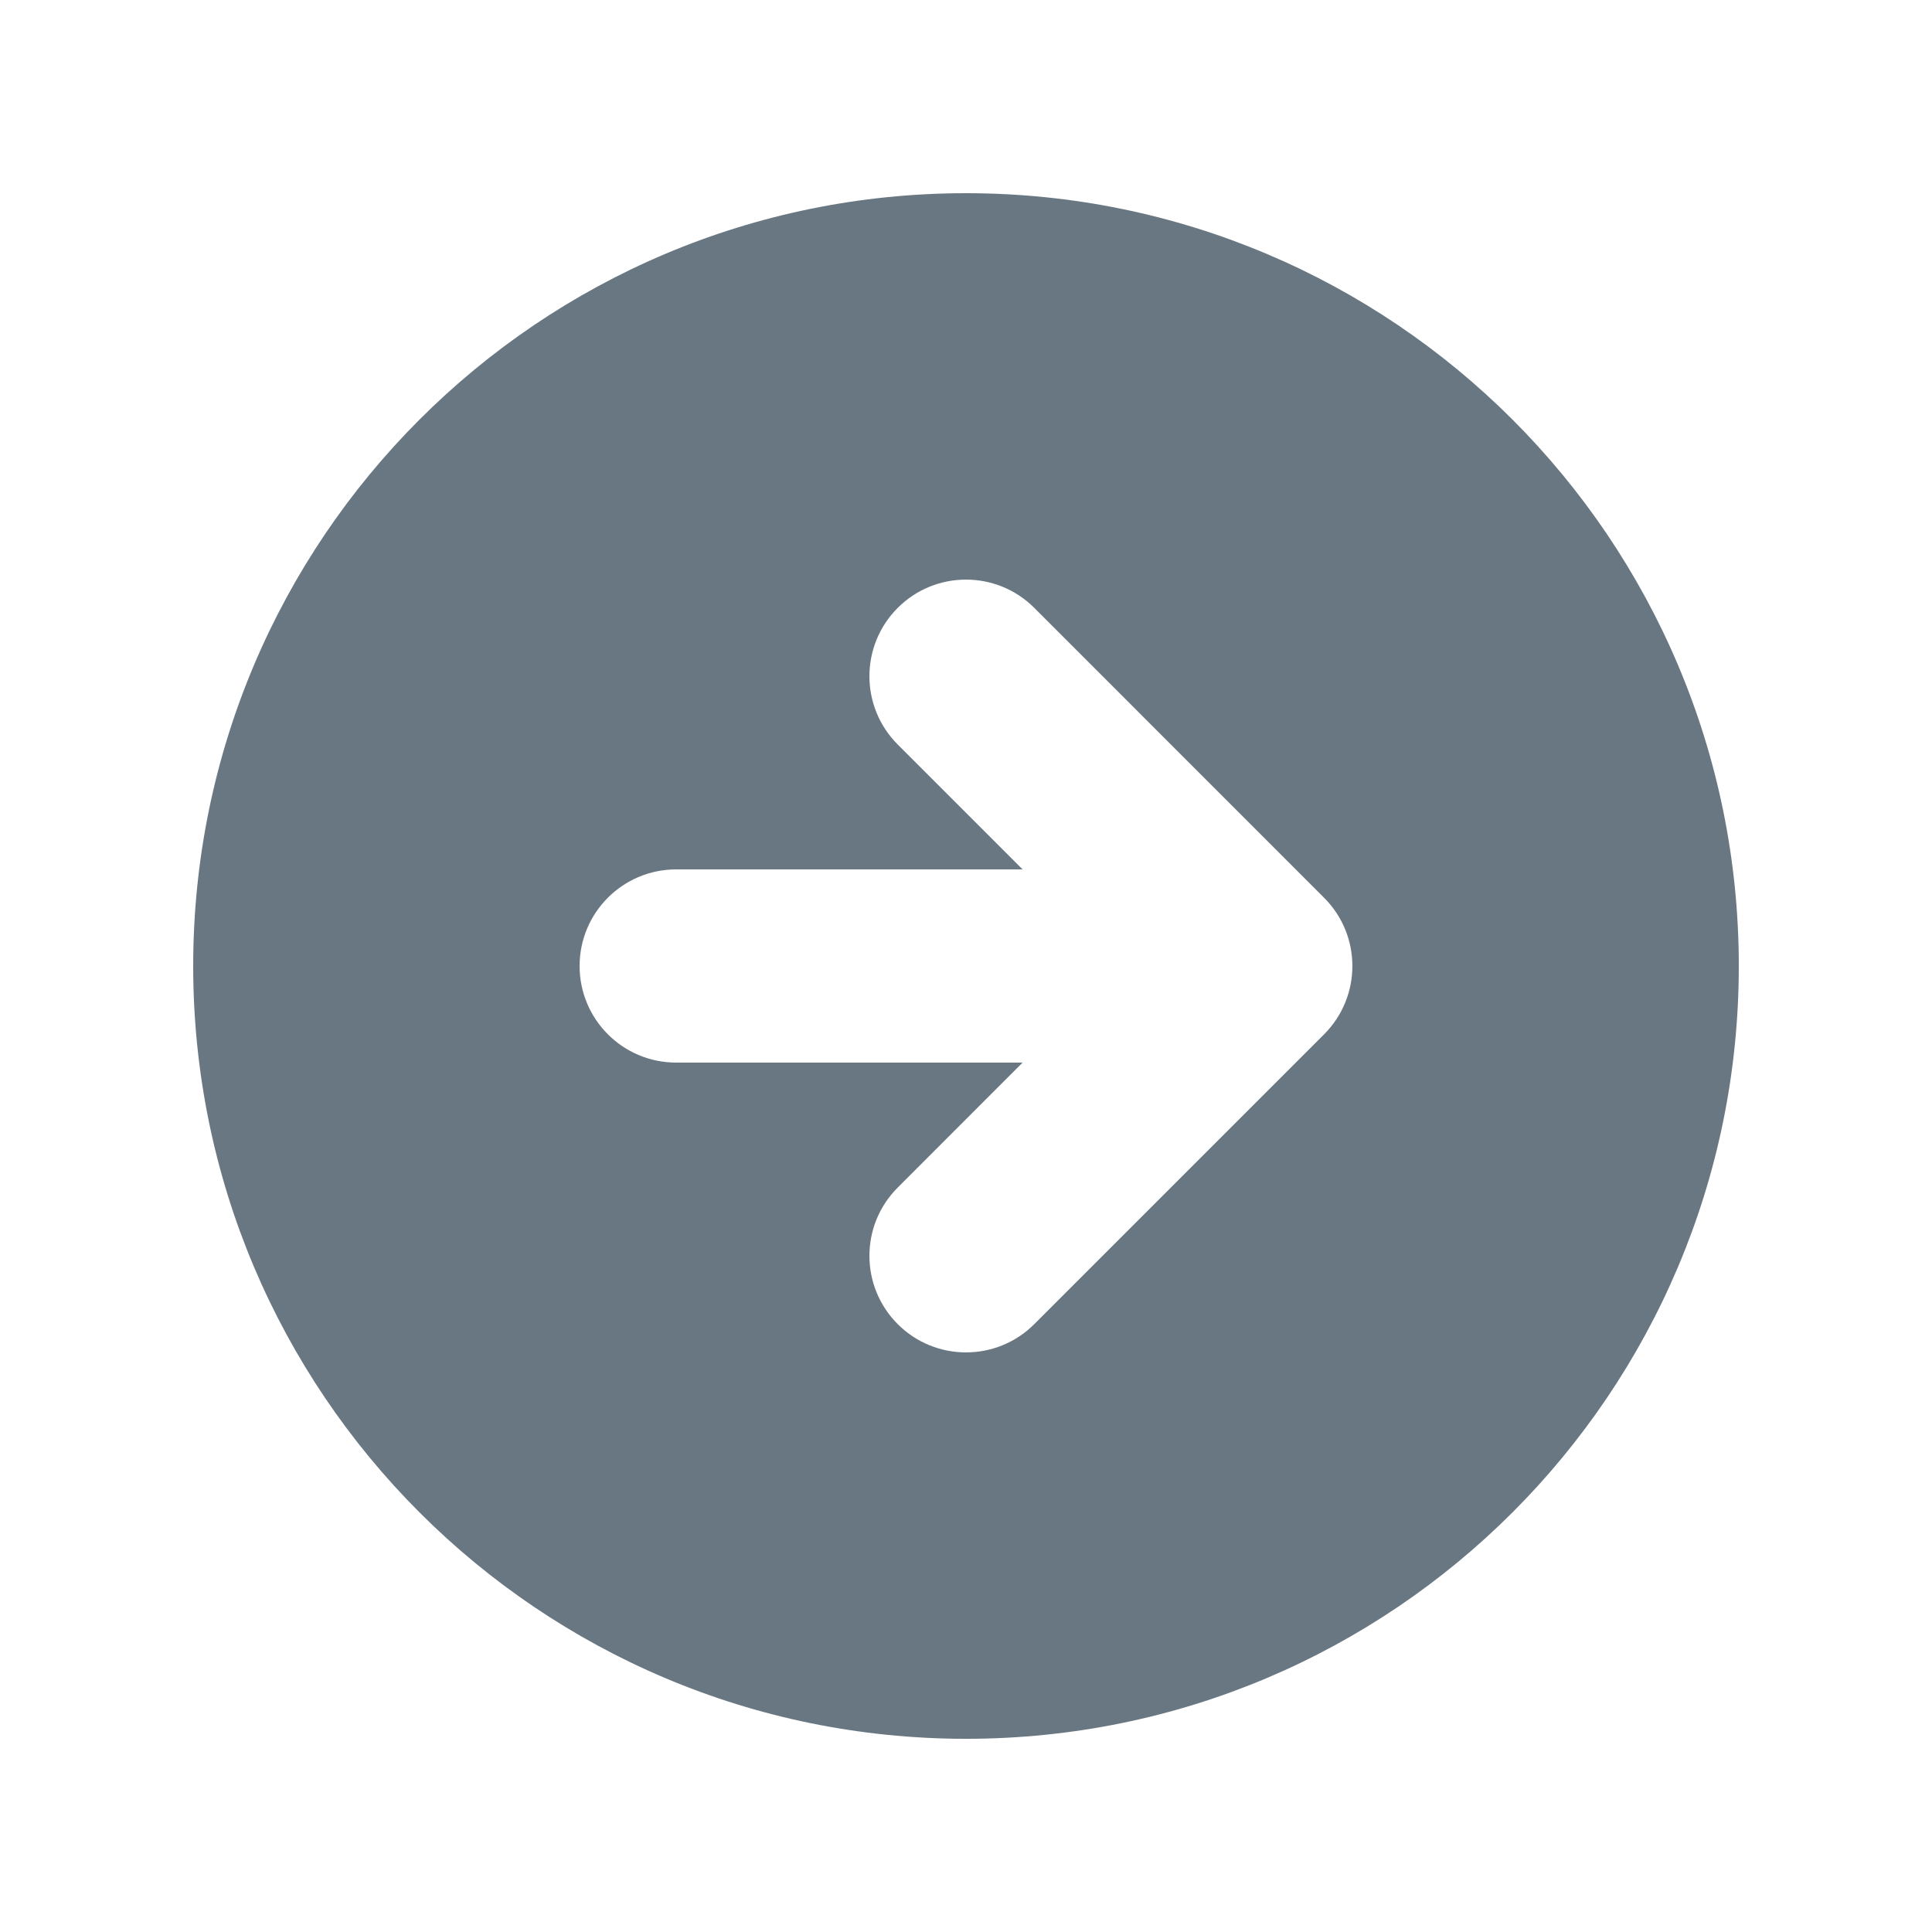 <svg width="24" height="24" viewBox="0 0 24 24" fill="none" xmlns="http://www.w3.org/2000/svg">
<path fill-rule="evenodd" clip-rule="evenodd" d="M12 21.6C17.302 21.6 21.6 17.302 21.6 12C21.6 6.698 17.302 2.4 12 2.4C6.698 2.4 2.4 6.698 2.4 12C2.4 17.302 6.698 21.6 12 21.6ZM16.448 11.152L12.848 7.551C12.38 7.083 11.62 7.083 11.152 7.551C10.683 8.02 10.683 8.78 11.152 9.249L12.703 10.8L8.4 10.8C7.737 10.8 7.2 11.337 7.2 12C7.2 12.663 7.737 13.2 8.4 13.2H12.703L11.152 14.752C10.683 15.22 10.683 15.98 11.152 16.449C11.62 16.917 12.38 16.917 12.848 16.449L16.448 12.849C16.917 12.38 16.917 11.62 16.448 11.152Z" fill="#687782"/>
</svg>
